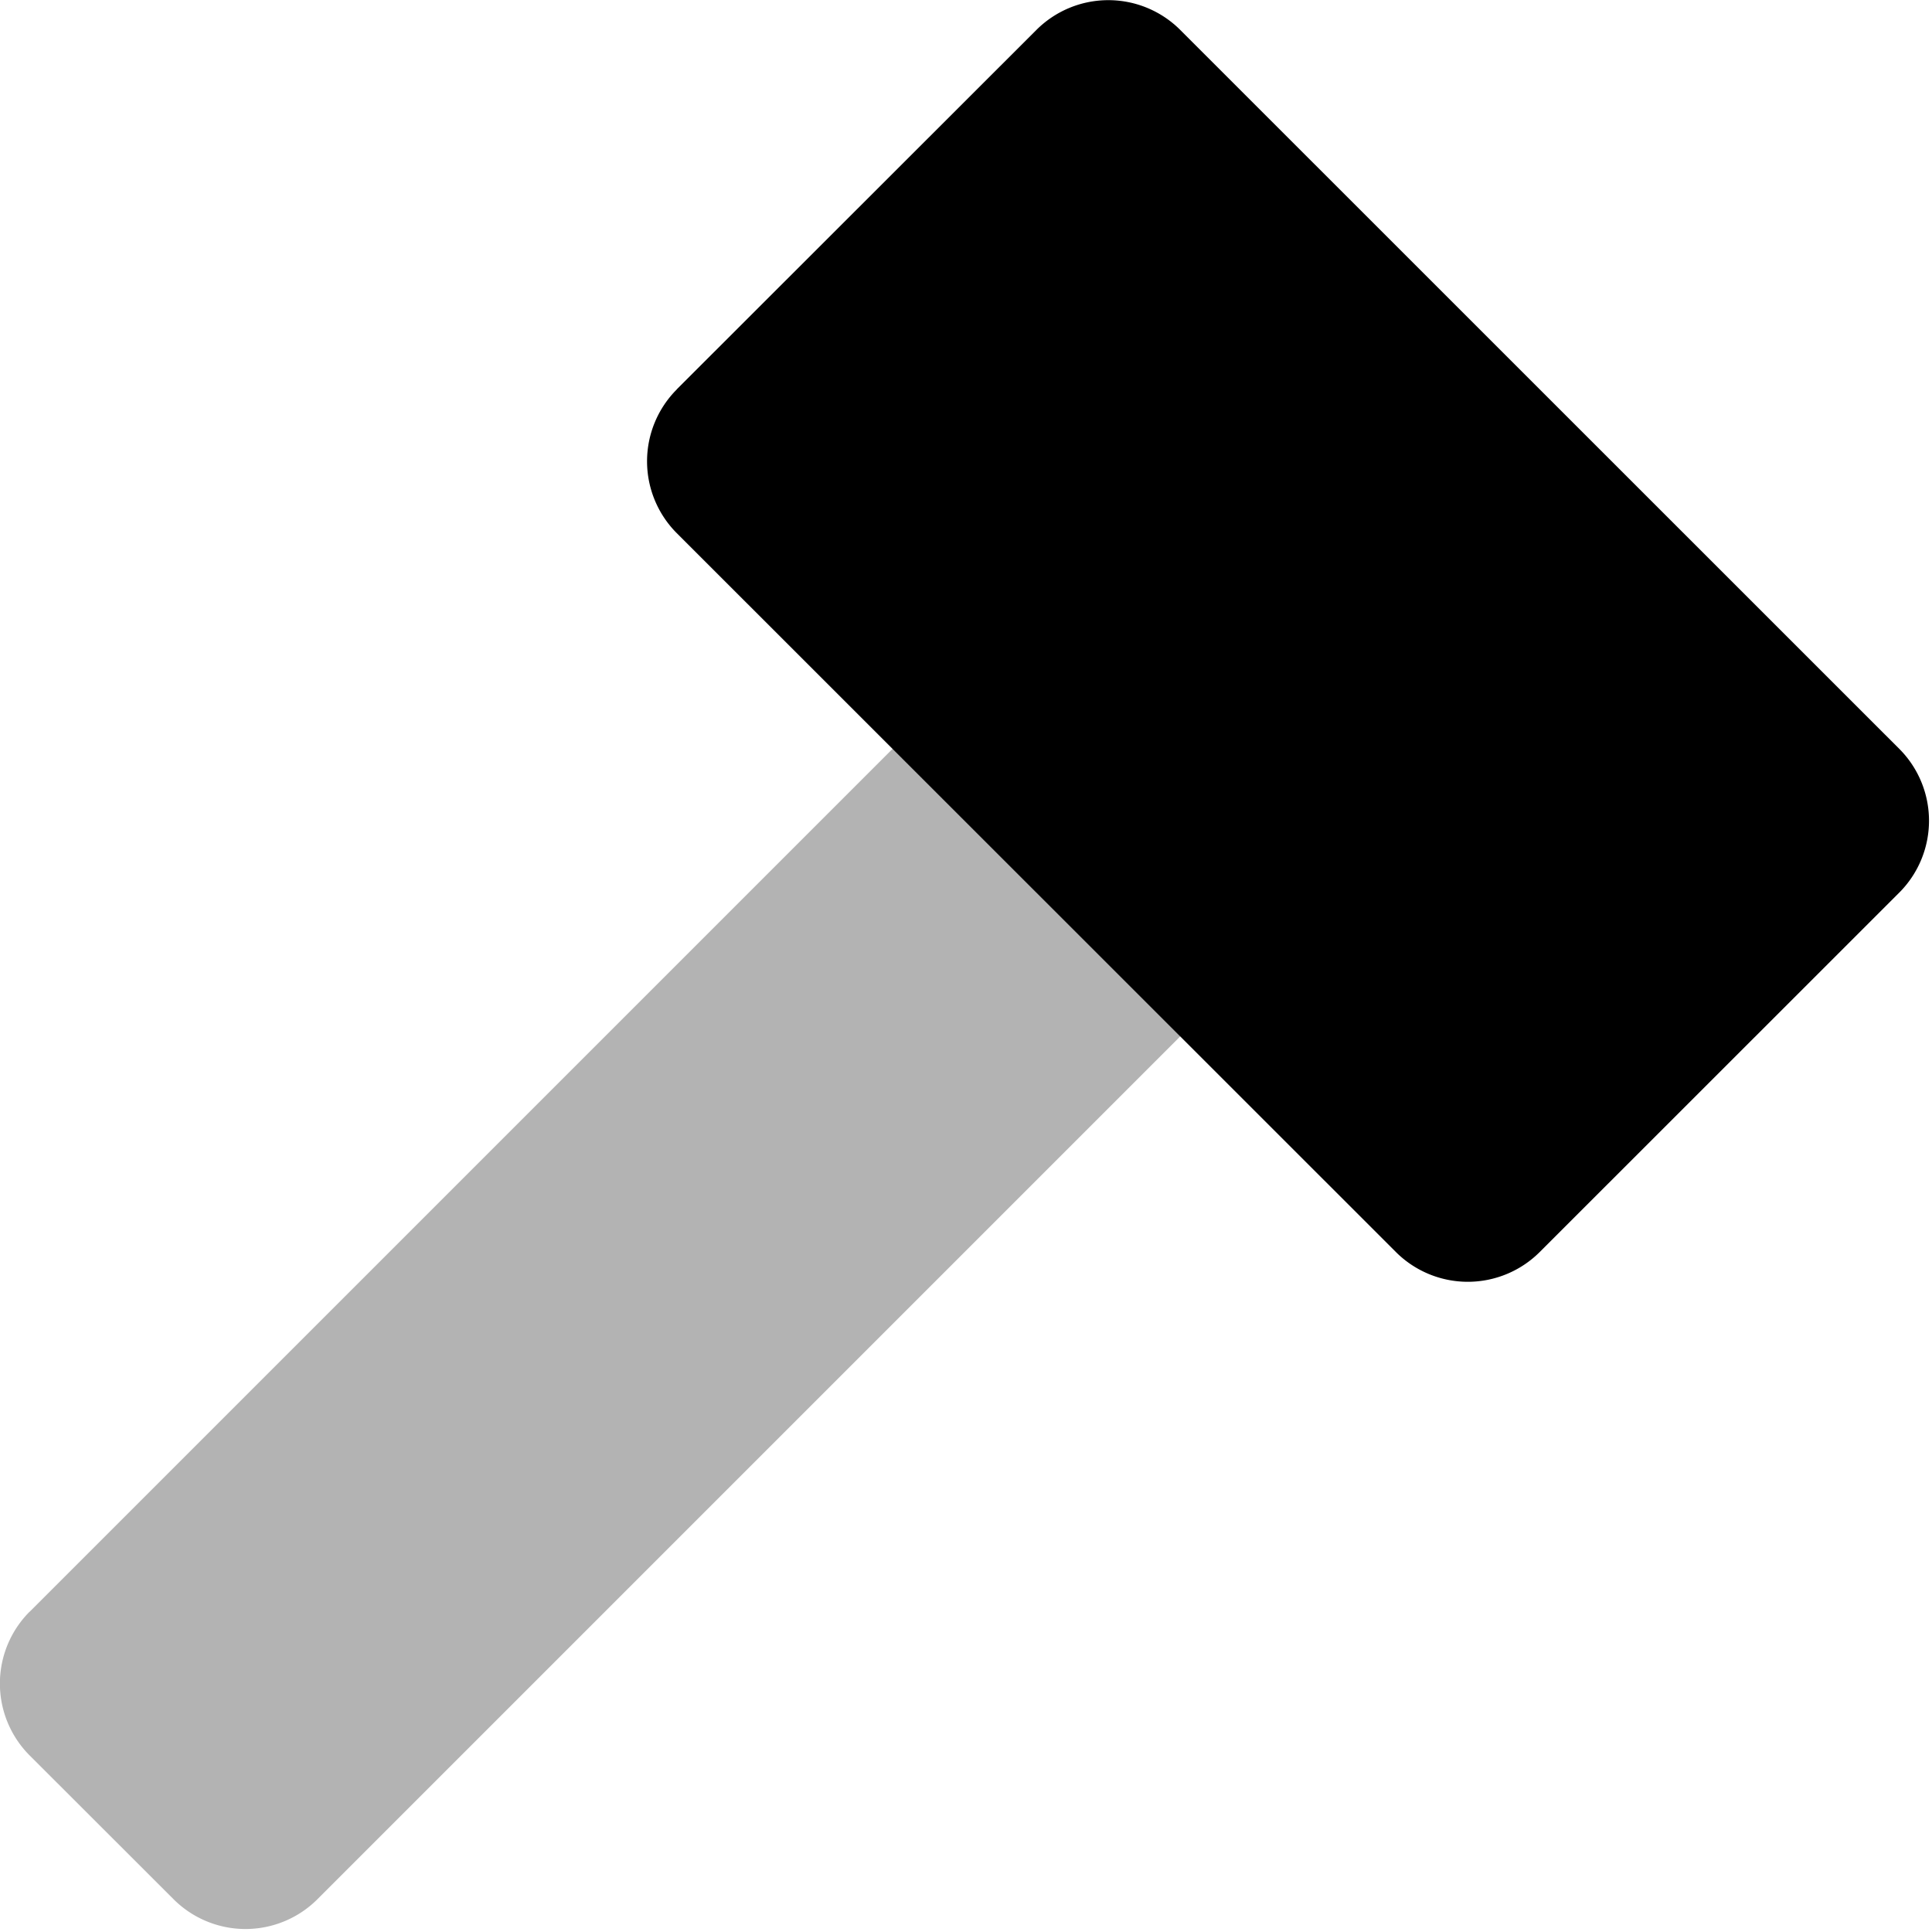 <svg xmlns="http://www.w3.org/2000/svg" width="15" height="15" viewBox="0 0 15 15">
    <g fill="#000" fill-rule="evenodd">
        <path d="M.231 12.513l7.816-7.816a.79.79 0 0 1 1.116 0l1.117 1.117a.79.79 0 0 1 0 1.116l-7.816 7.816a.79.79 0 0 1-1.116 0L.23 13.629a.79.79 0 0 1 0-1.116z" opacity=".3"/>
        <path d="M5.255 3.022L8.047.232a.79.79 0 0 1 1.116 0l5.583 5.582a.79.79 0 0 1 0 1.116l-2.792 2.791a.79.79 0 0 1-1.116 0L5.255 4.14a.79.79 0 0 1 0-1.117z"/>
    </g>
</svg>
